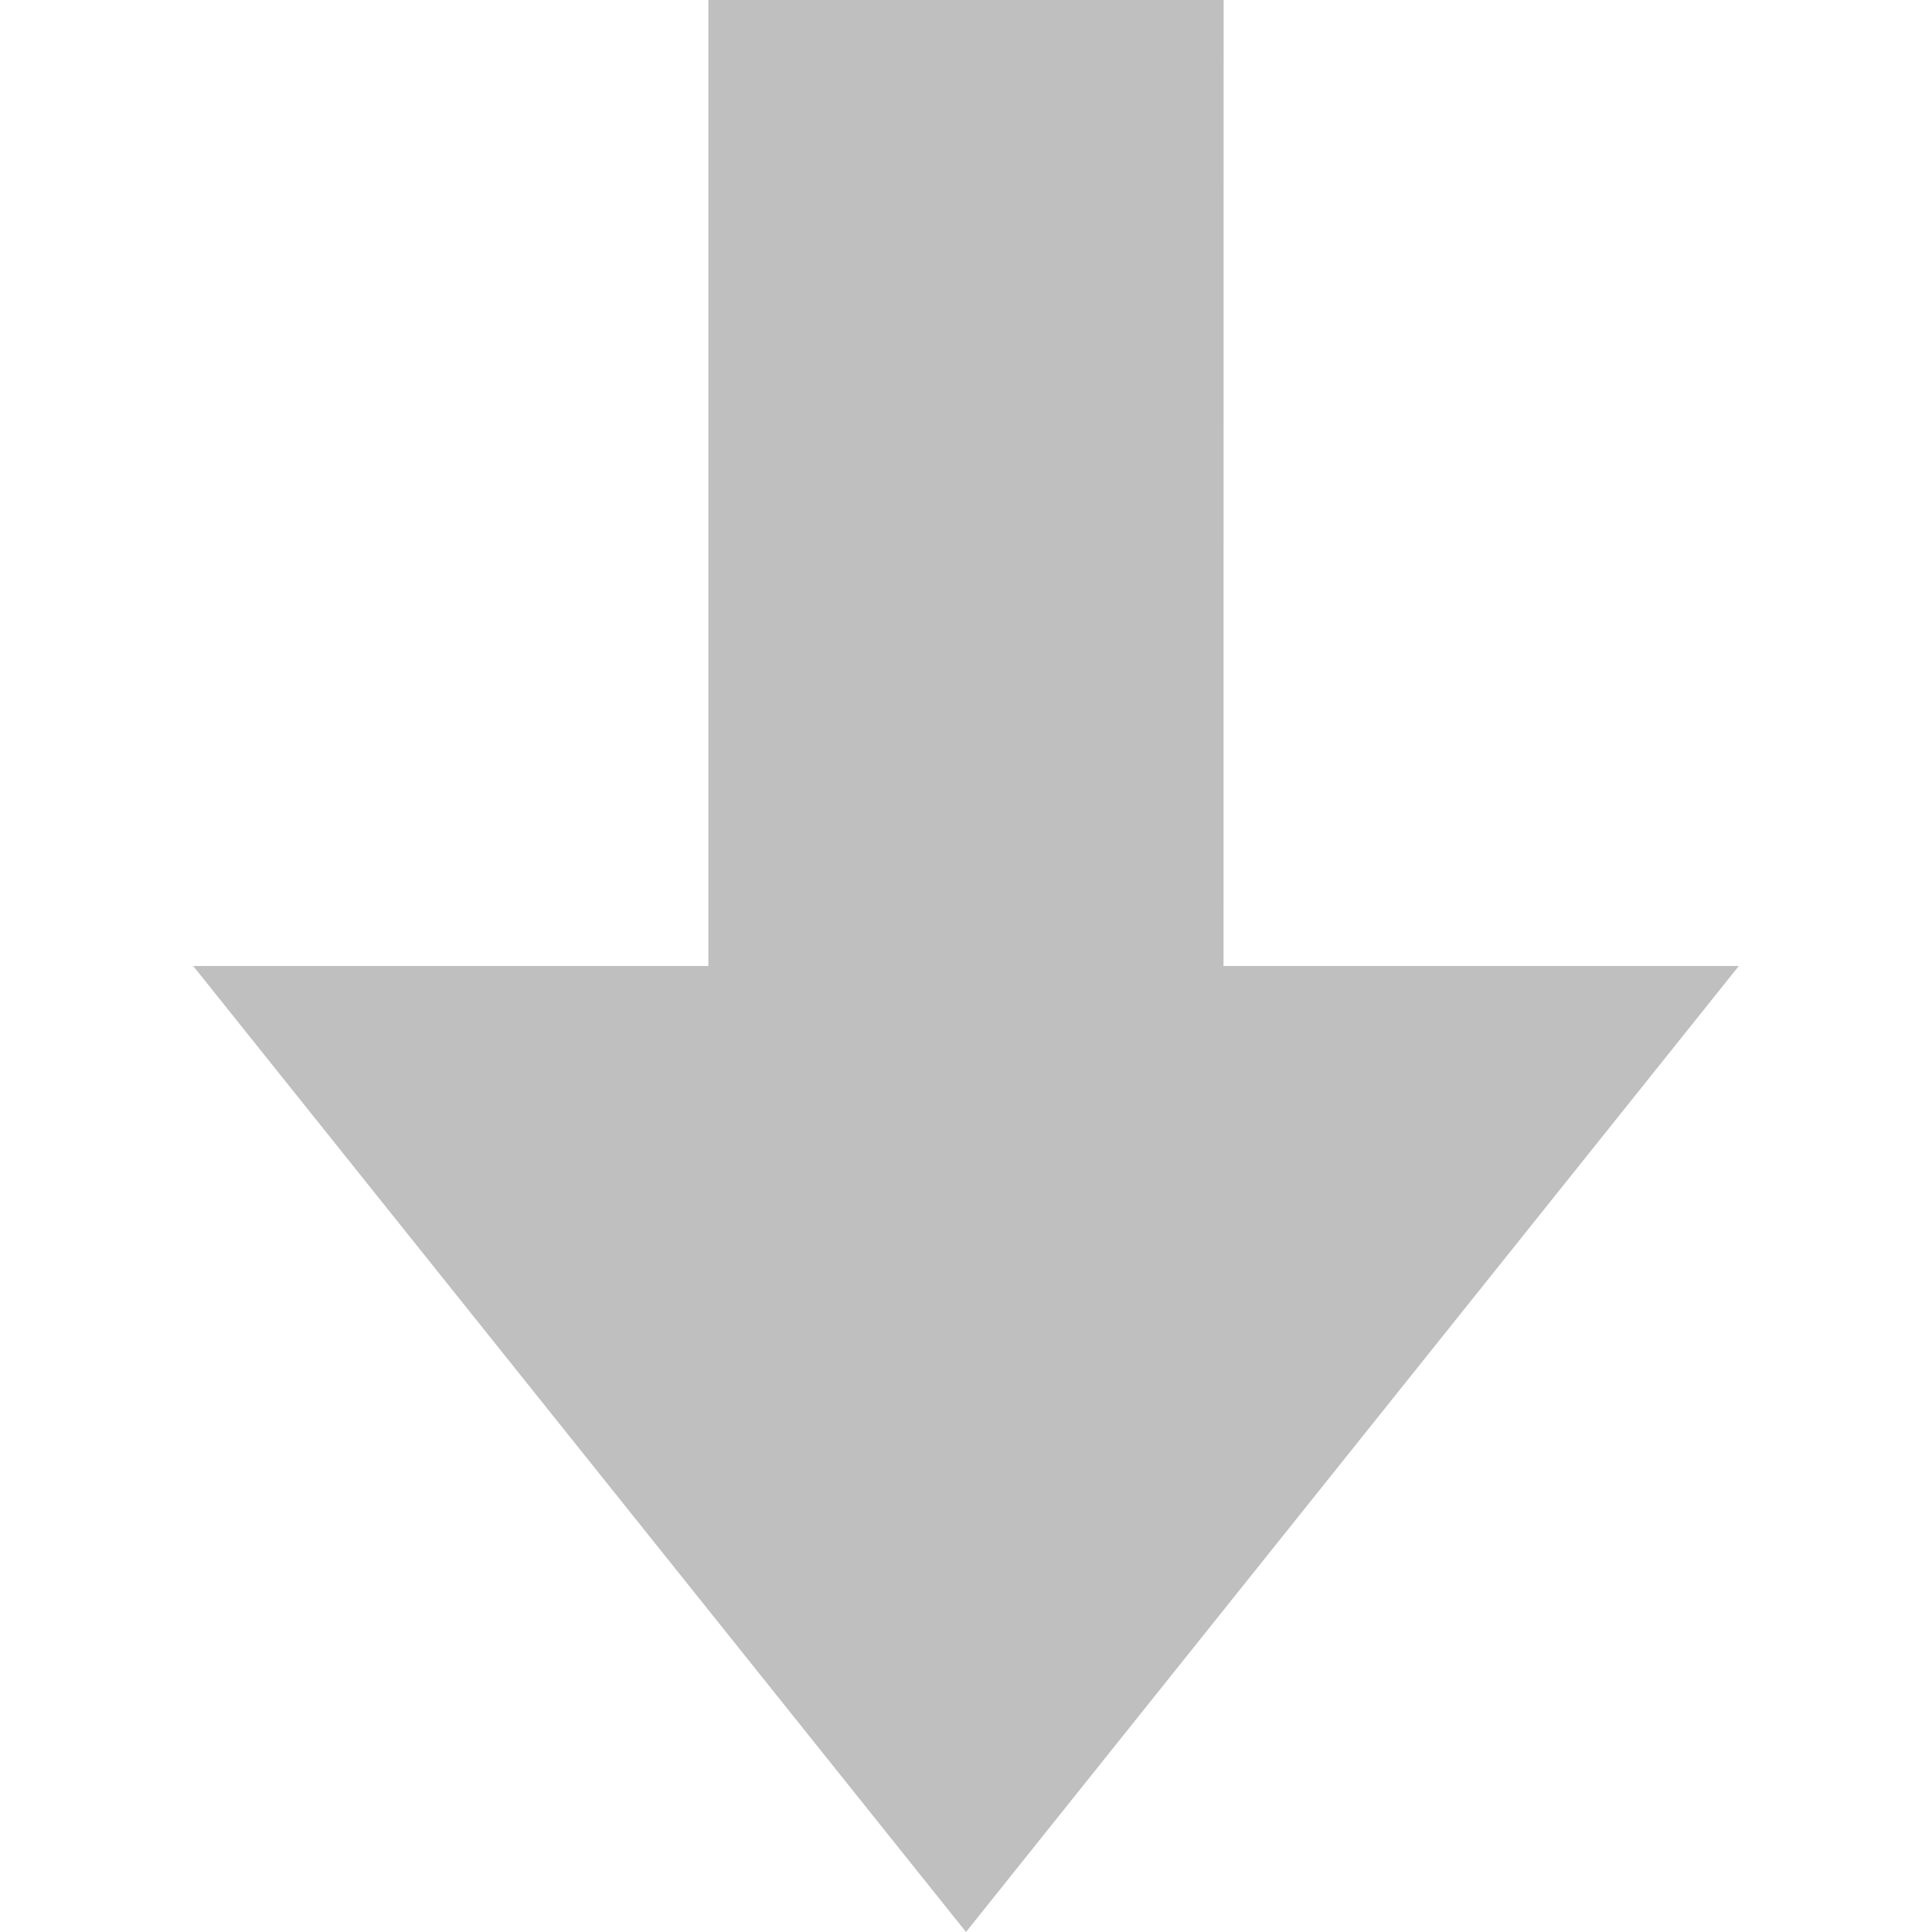 <?xml version="1.0" encoding="UTF-8"?>
<svg width="20px" height="20px" viewBox="0 0 20 20" version="1.1" xmlns="http://www.w3.org/2000/svg" xmlns:xlink="http://www.w3.org/1999/xlink">
    <title>切片</title>
    <g id="页面-1" stroke="none" stroke-width="1" fill="none" fill-rule="evenodd">
        <g id="公共组件" transform="translate(-272, -248)" fill="#BFBFBF">
            <g id="icon/common/sort-down" transform="translate(272, 248)">
                <path d="M10,0 L18,10 L12.666,10 L12.667,20 L7.333,20 L7.333,10 L2,10 L10,0 Z" id="形状结合" transform="translate(10, 10) scale(1, -1) translate(-10, -10) "></path>
            </g>
        </g>
    </g>
</svg>